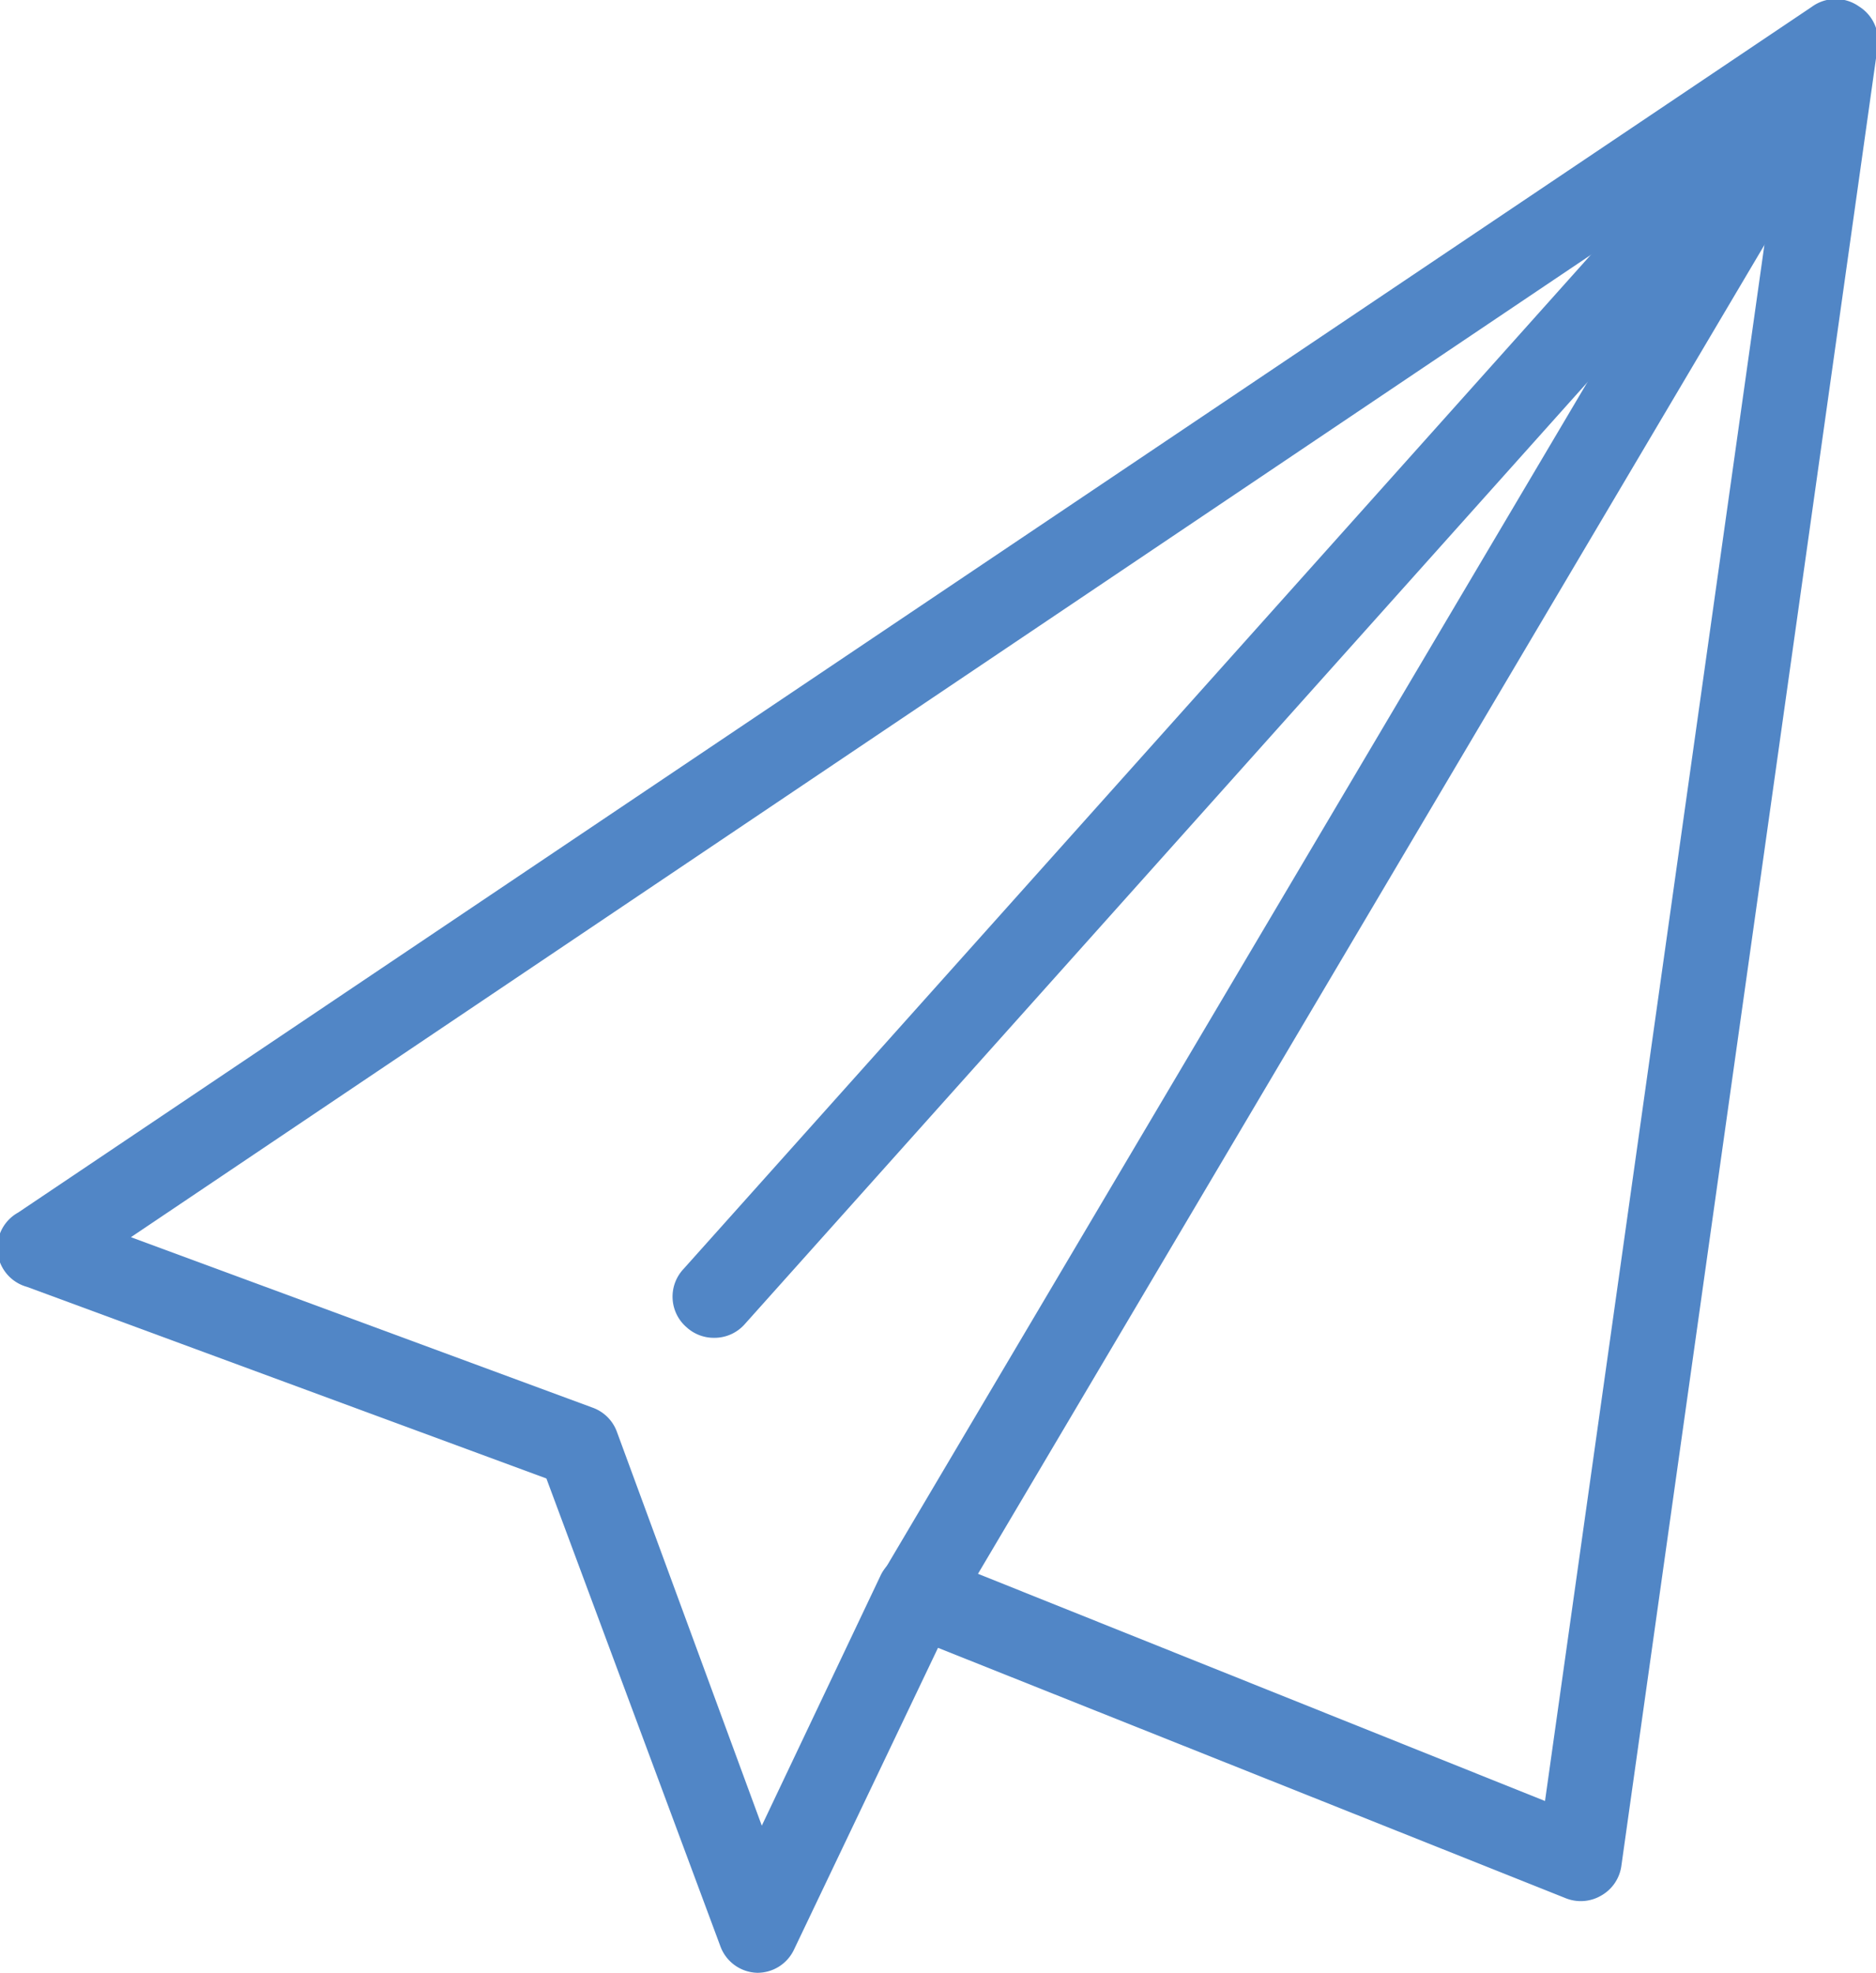 <svg xmlns="http://www.w3.org/2000/svg" viewBox="0 0 46.42 48.81"><defs><style>.cls-1{fill:#5186c6;}</style></defs><title>plane</title><g id="Capa_2" data-name="Capa 2"><g id="Capa_1-2" data-name="Capa 1"><path class="cls-1" d="M18.73,48.81h0a1,1,0,0,1-.91-.67L13.52,36.58.67,31.84A1,1,0,0,1,.45,30L44.83.17A1,1,0,0,1,46,.16a1,1,0,0,1,.46,1l-6.34,45a1,1,0,0,1-.5.74,1,1,0,0,1-.89.06L23.21,40.77l-3.56,7.46A1,1,0,0,1,18.73,48.81ZM3.24,30.61l11.43,4.22a1,1,0,0,1,.6.61l3.58,9.73L21.78,39a1,1,0,0,1,1.3-.51l15.15,6.07L44.07,3.14Z"/><path class="cls-1" d="M17.67,33.1a1,1,0,0,1-.68-.26,1,1,0,0,1-.08-1.44L44.28.81A1,1,0,0,1,45.8,2.17L18.43,32.76A1,1,0,0,1,17.67,33.1Z"/><rect class="cls-1" x="11.87" y="19.47" width="44.11" height="2.04" transform="translate(-0.98 39.25) rotate(-59.38)"/></g></g></svg>